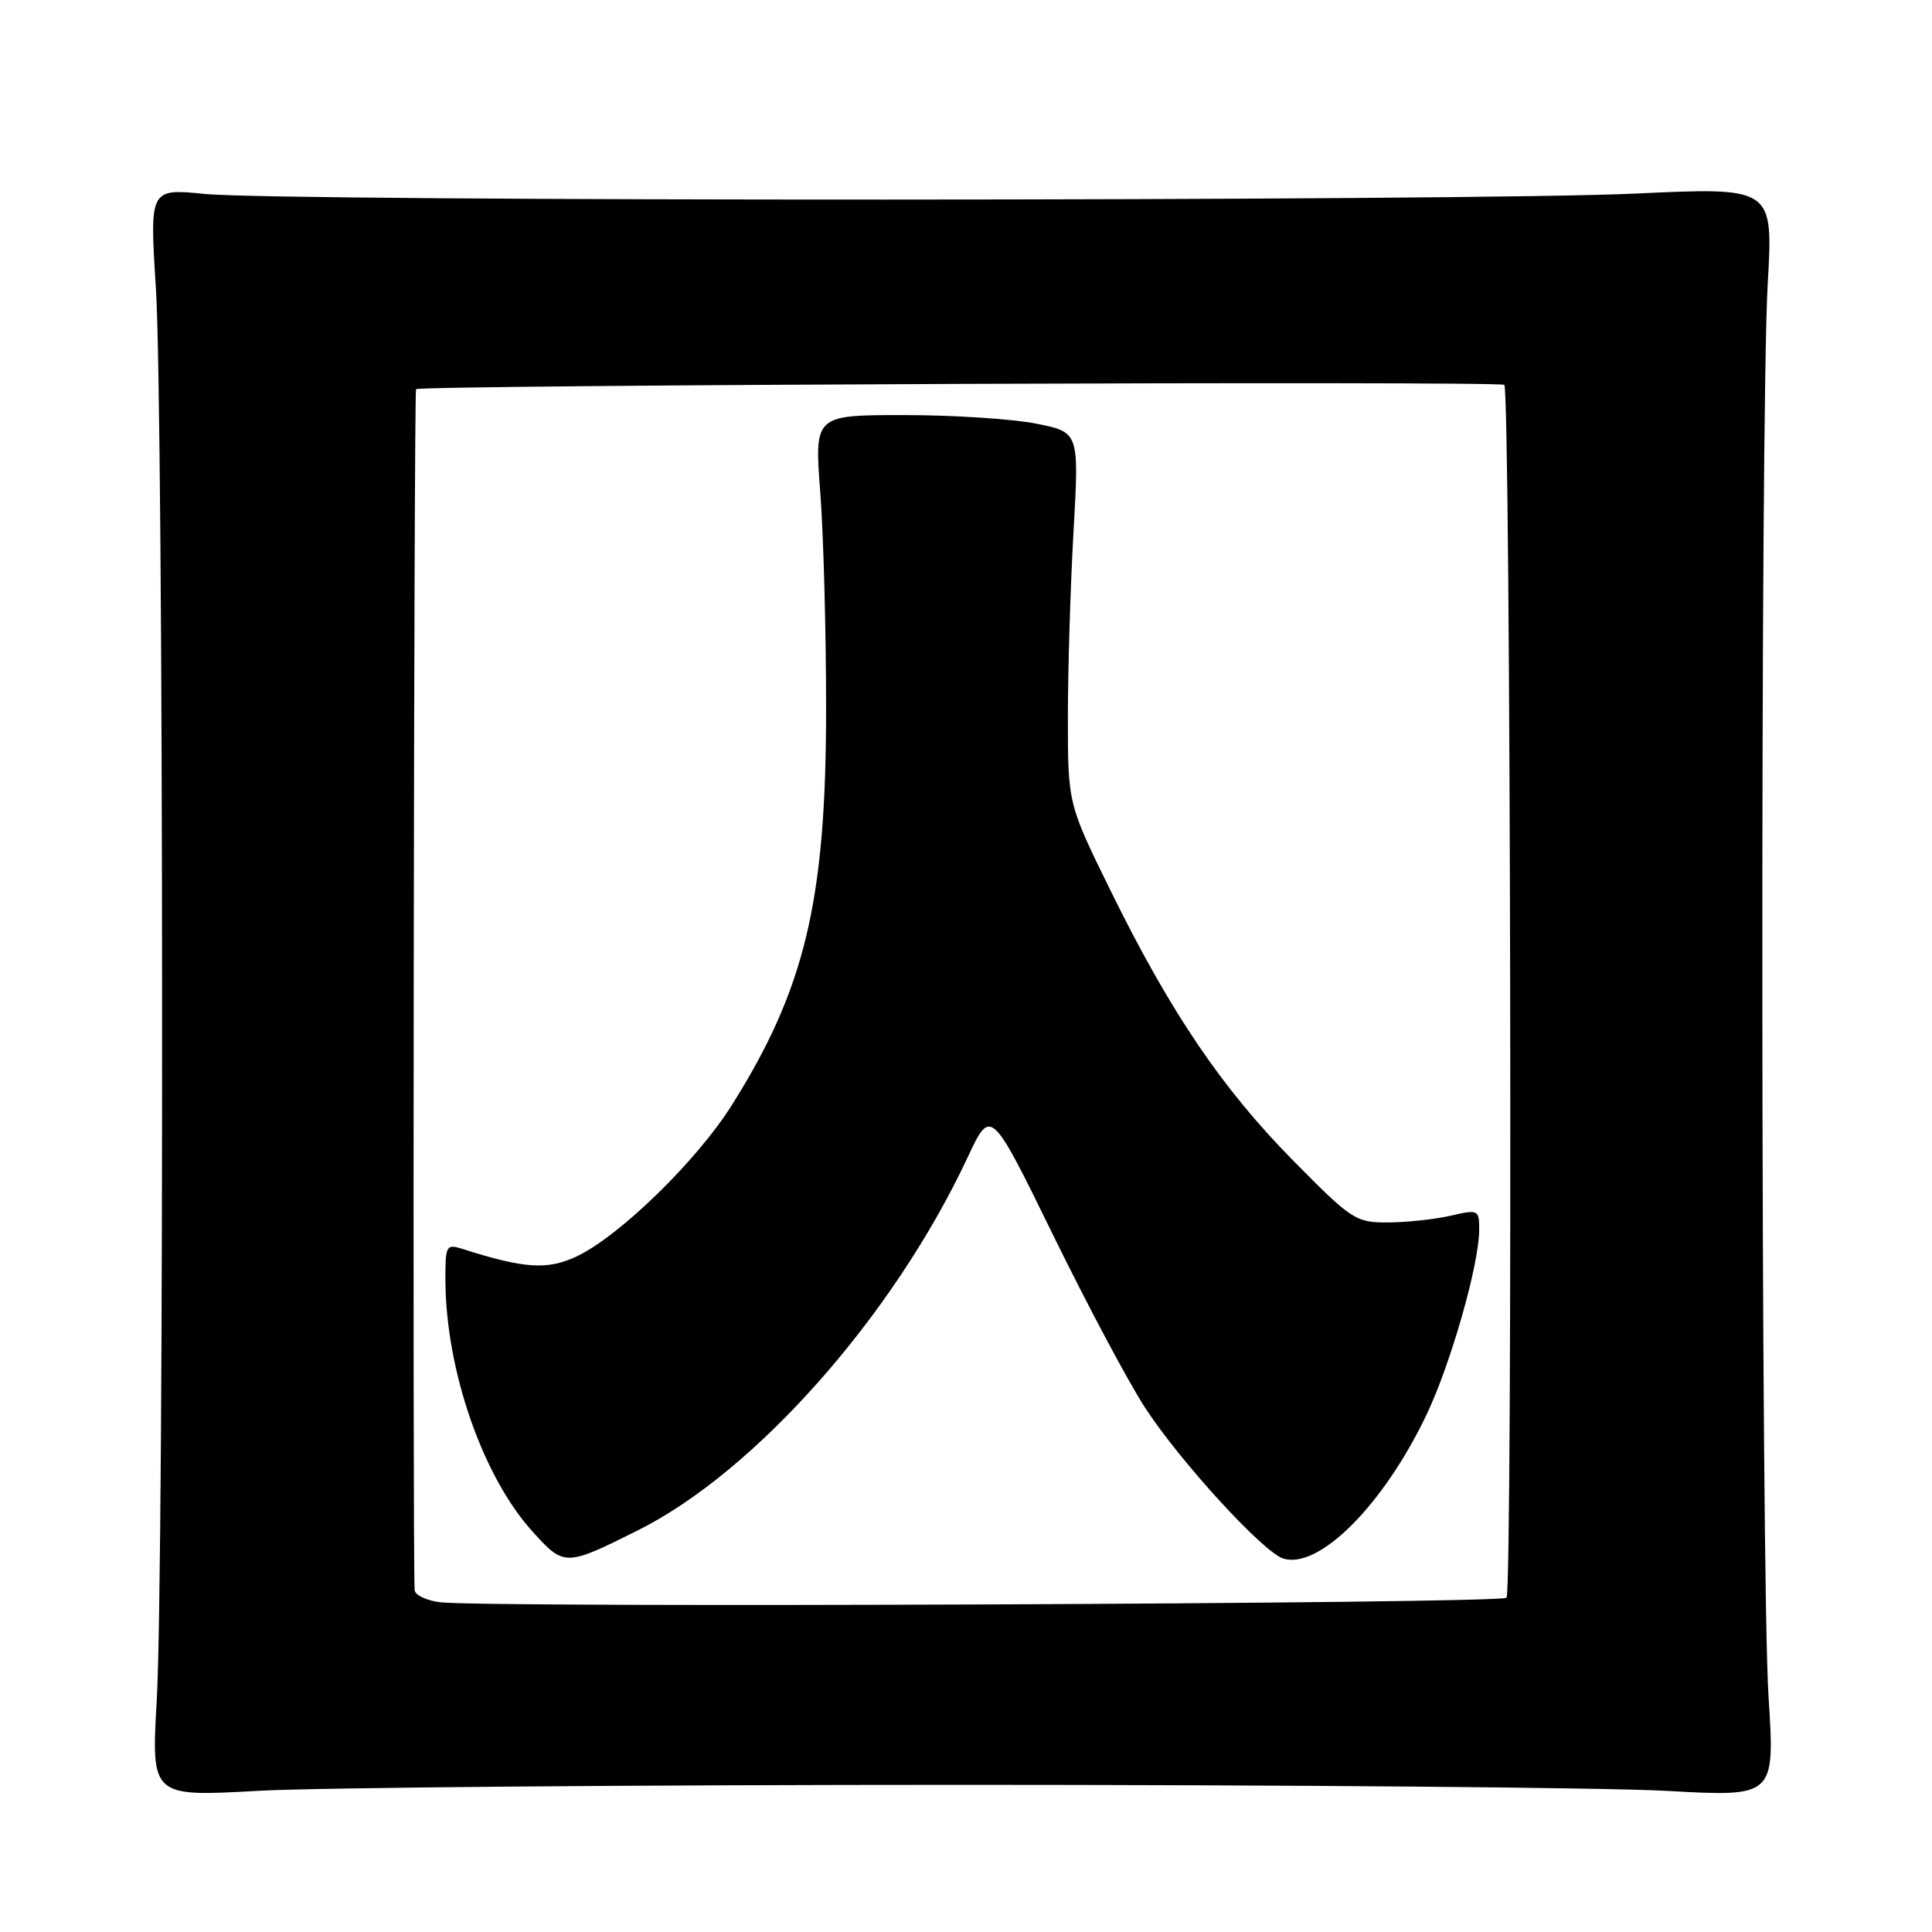<?xml version="1.0" encoding="UTF-8" standalone="no"?>
<!DOCTYPE svg PUBLIC "-//W3C//DTD SVG 1.1//EN" "http://www.w3.org/Graphics/SVG/1.1/DTD/svg11.dtd" >
<svg xmlns="http://www.w3.org/2000/svg" xmlns:xlink="http://www.w3.org/1999/xlink" version="1.1" viewBox="0 0 256 256">
 <g >
 <path fill="currentColor"
d=" M 127.50 236.50 C 170.95 236.50 212.95 236.86 220.84 237.30 C 235.19 238.10 235.19 238.10 234.34 224.80 C 233.31 208.47 233.22 55.42 234.23 37.65 C 234.97 24.80 234.97 24.80 216.73 25.65 C 194.60 26.68 37.46 26.72 27.16 25.70 C 19.82 24.97 19.82 24.97 20.66 38.23 C 21.69 54.51 21.78 207.59 20.77 225.29 C 20.04 238.09 20.04 238.09 34.27 237.29 C 42.10 236.86 84.05 236.50 127.50 236.50 Z  M 58.25 212.30 C 56.46 212.06 54.97 211.34 54.94 210.69 C 54.66 204.98 54.84 51.83 55.13 51.57 C 55.72 51.01 198.78 50.45 199.33 51.00 C 200.17 51.85 200.46 210.88 199.62 211.71 C 198.82 212.51 64.19 213.07 58.25 212.30 Z  M 84.50 202.79 C 100.11 195.00 118.41 174.31 128.21 153.37 C 131.29 146.79 131.29 146.79 139.54 163.65 C 144.08 172.92 149.57 183.23 151.75 186.56 C 156.44 193.74 167.37 205.66 170.02 206.51 C 174.75 208.01 183.31 199.43 189.01 187.48 C 192.24 180.71 196.00 167.52 196.00 162.95 C 196.00 160.30 195.88 160.24 192.25 161.08 C 190.19 161.56 186.47 161.96 183.98 161.98 C 179.63 162.00 179.15 161.69 171.32 153.75 C 161.87 144.16 155.06 134.09 147.15 118.00 C 141.50 106.50 141.50 106.50 141.50 95.00 C 141.50 88.67 141.84 77.60 142.25 70.39 C 142.99 57.27 142.99 57.27 137.33 56.14 C 134.22 55.51 126.32 55.00 119.79 55.00 C 107.91 55.00 107.91 55.00 108.69 65.25 C 109.12 70.89 109.47 83.83 109.46 94.00 C 109.46 119.38 106.67 131.08 96.89 146.56 C 92.28 153.85 82.08 163.79 76.45 166.46 C 72.54 168.31 69.53 168.12 61.25 165.48 C 59.13 164.81 59.00 165.04 59.02 169.63 C 59.06 181.50 63.94 195.61 70.52 202.89 C 74.76 207.59 74.89 207.59 84.50 202.79 Z "/>
</g>
</svg>